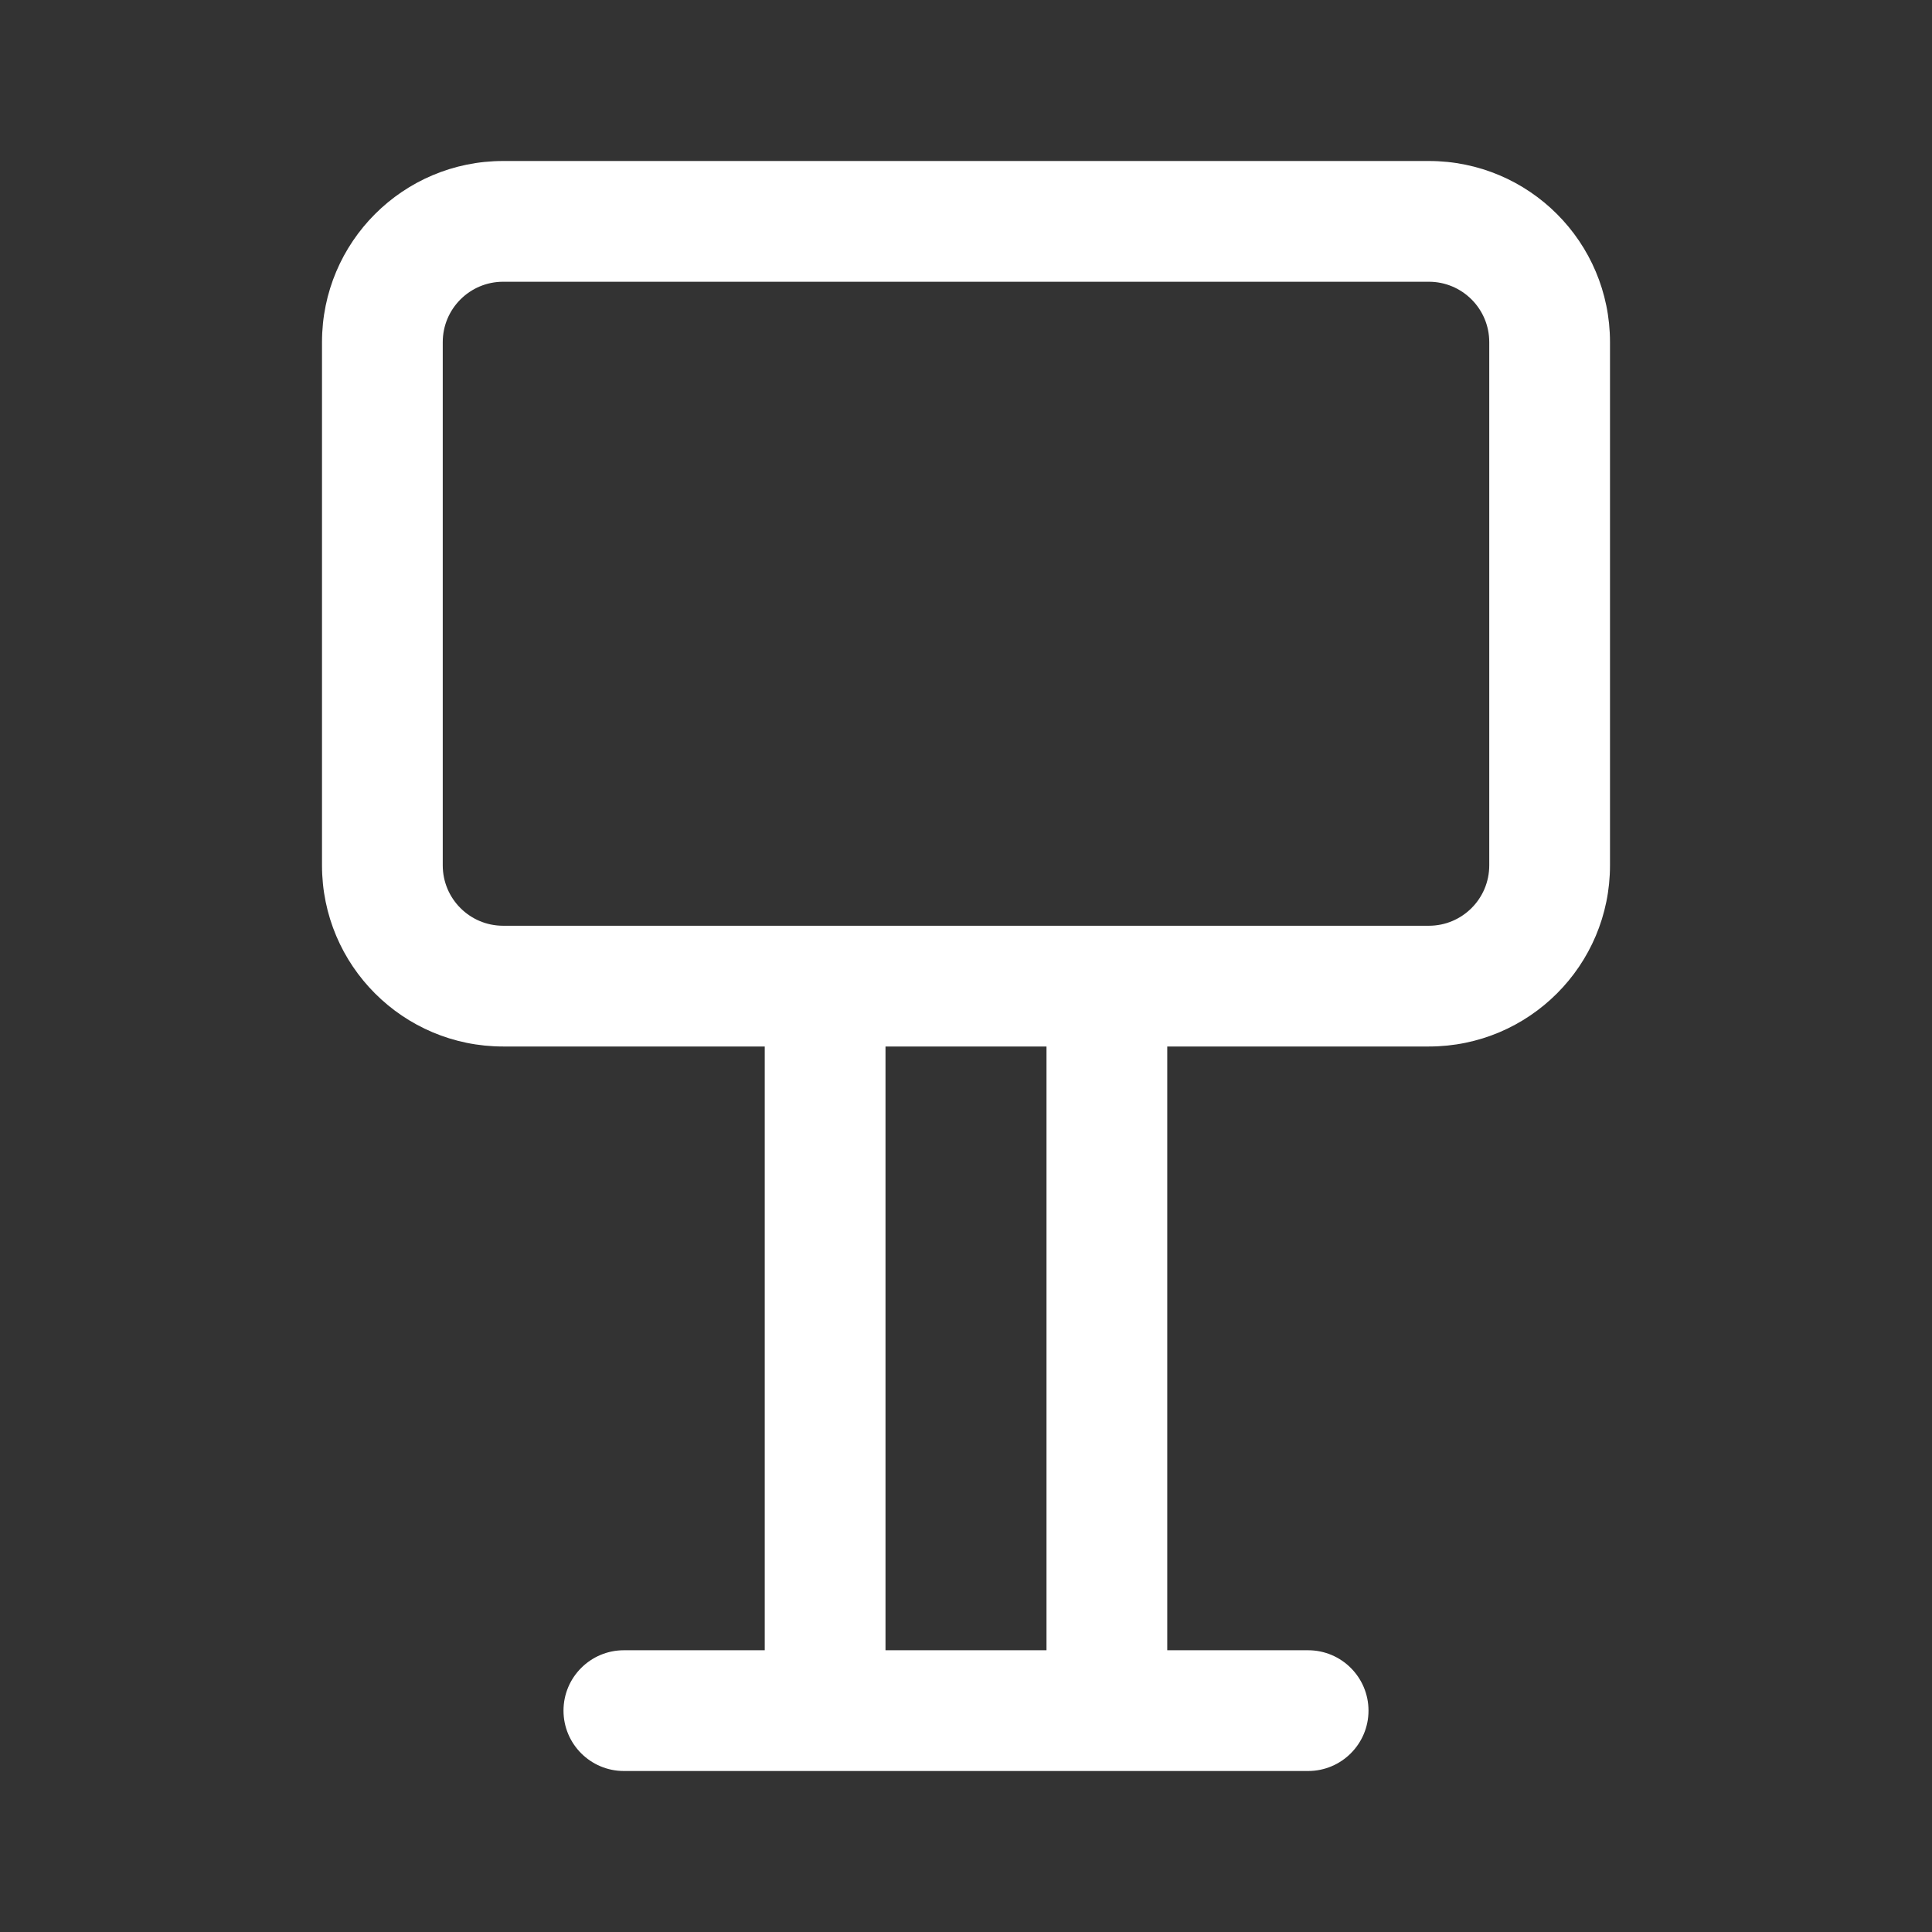 <svg width="24" height="24" viewBox="0 0 24 24" fill="none" xmlns="http://www.w3.org/2000/svg">
<rect x="0" y="0" width="24" height="24" fill="#333333" stroke="none"/>
<path d="M4 4.25C4 3.007 5.007 2 6.25 2H17.75C18.993 2 20 3.007 20 4.25V10.75C20 11.993 18.993 13 17.75 13H14.5V20.5H16.25C16.664 20.5 17 20.836 17 21.25C17 21.664 16.664 22 16.25 22H7.75C7.336 22 7 21.664 7 21.25C7 20.836 7.336 20.5 7.75 20.5H9.5V13H6.25C5.007 13 4 11.993 4 10.75V4.25ZM11 13V20.5H13V13H11ZM6.25 3.5C5.836 3.5 5.5 3.836 5.5 4.25V10.75C5.5 11.164 5.836 11.5 6.25 11.5H17.75C18.164 11.5 18.5 11.164 18.5 10.75V4.25C18.5 3.836 18.164 3.5 17.75 3.5H6.25Z" fill="#ffffff"/>
</svg>

